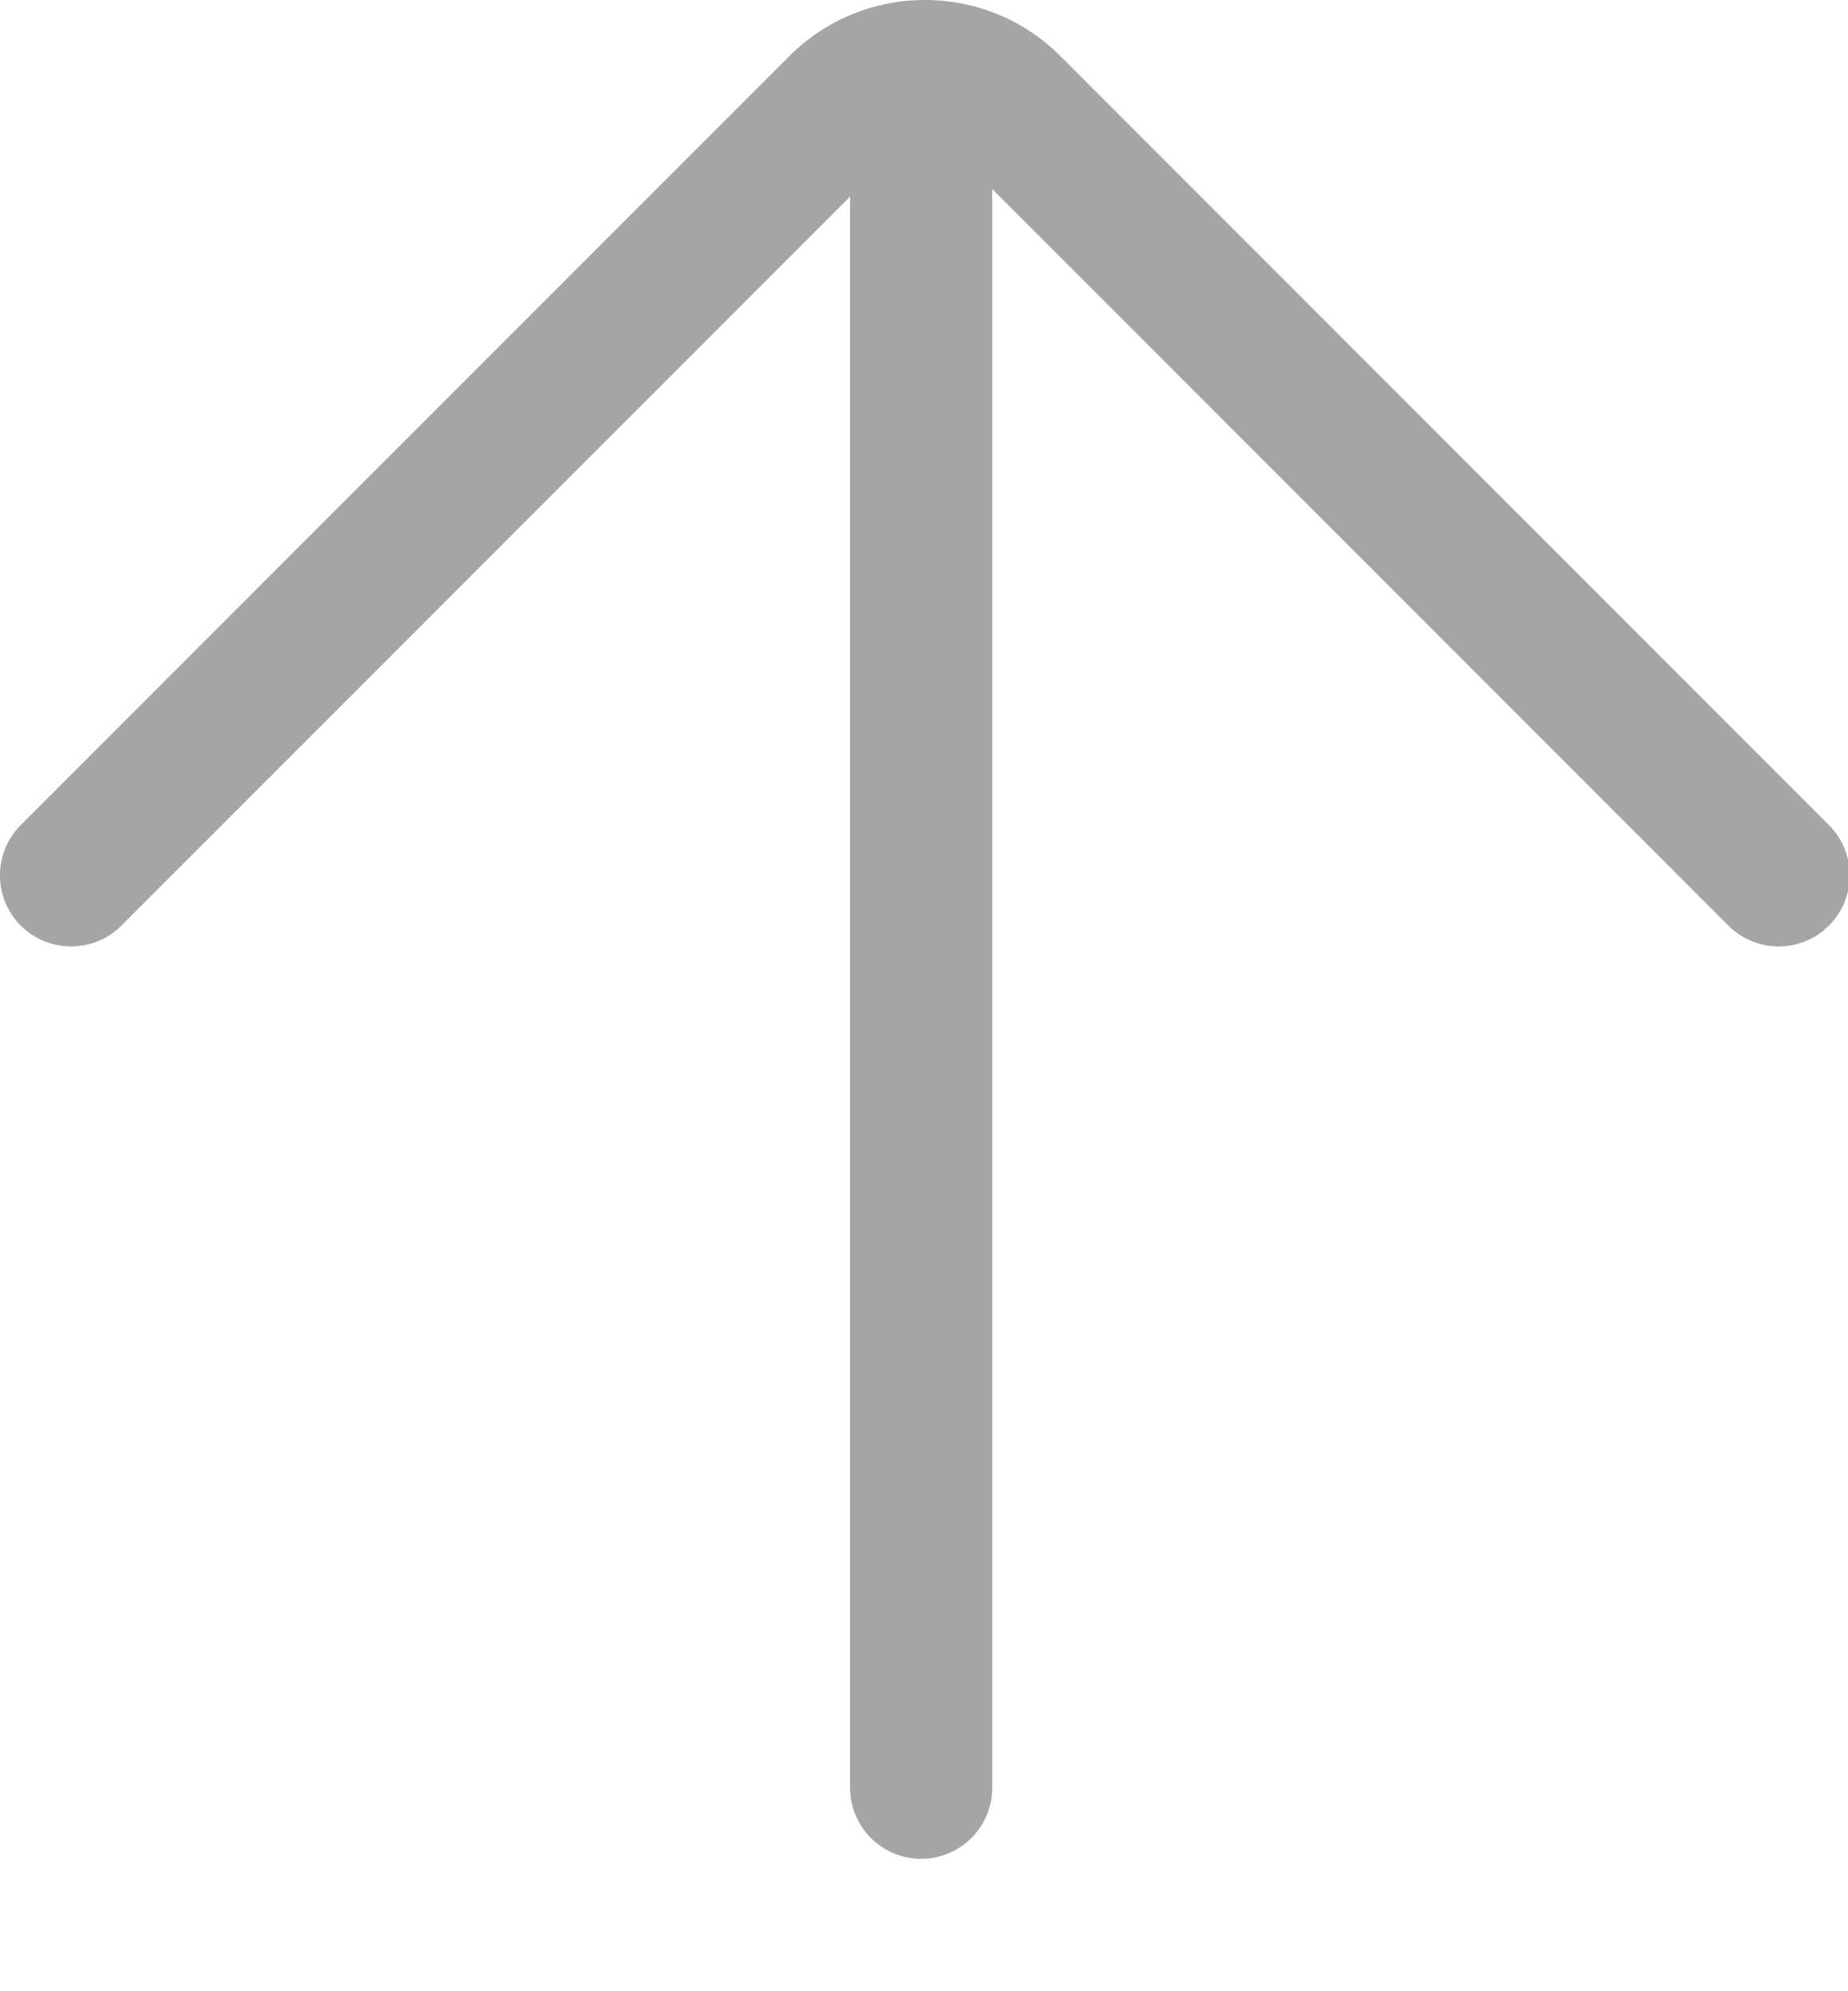 <?xml version="1.0" encoding="UTF-8"?>
<svg width="13px" height="14px" viewBox="0 0 13 14" version="1.1" xmlns="http://www.w3.org/2000/svg" xmlns:xlink="http://www.w3.org/1999/xlink">
    <!-- Generator: Sketch 44.1 (41455) - http://www.bohemiancoding.com/sketch -->
    <title>Combined Shape Copy 2</title>
    <desc>Created with Sketch.</desc>
    <defs></defs>
    <g id="Page-1" stroke="none" stroke-width="1" fill="none" fill-rule="evenodd">
        <g id="01-创建问题-3" transform="translate(-818, -453)" fill="#A5A5A5">
            <path d="M824.98,454.329 L824.98,465.569 L824.98,465.569 C824.98,465.845 824.756,466.069 824.48,466.069 C824.204,466.069 823.98,465.845 823.98,465.569 L823.98,454.382 L818.854,459.508 C818.658,459.703 818.342,459.703 818.146,459.508 C817.951,459.313 817.951,458.996 818.146,458.801 L823.552,453.395 C824.079,452.868 824.934,452.868 825.46,453.395 L830.866,458.801 C831.061,458.996 831.061,459.313 830.866,459.508 C830.671,459.703 830.354,459.703 830.159,459.508 L824.98,454.329 Z" id="Combined-Shape-Copy-2"></path>
        </g>
    </g>
</svg>